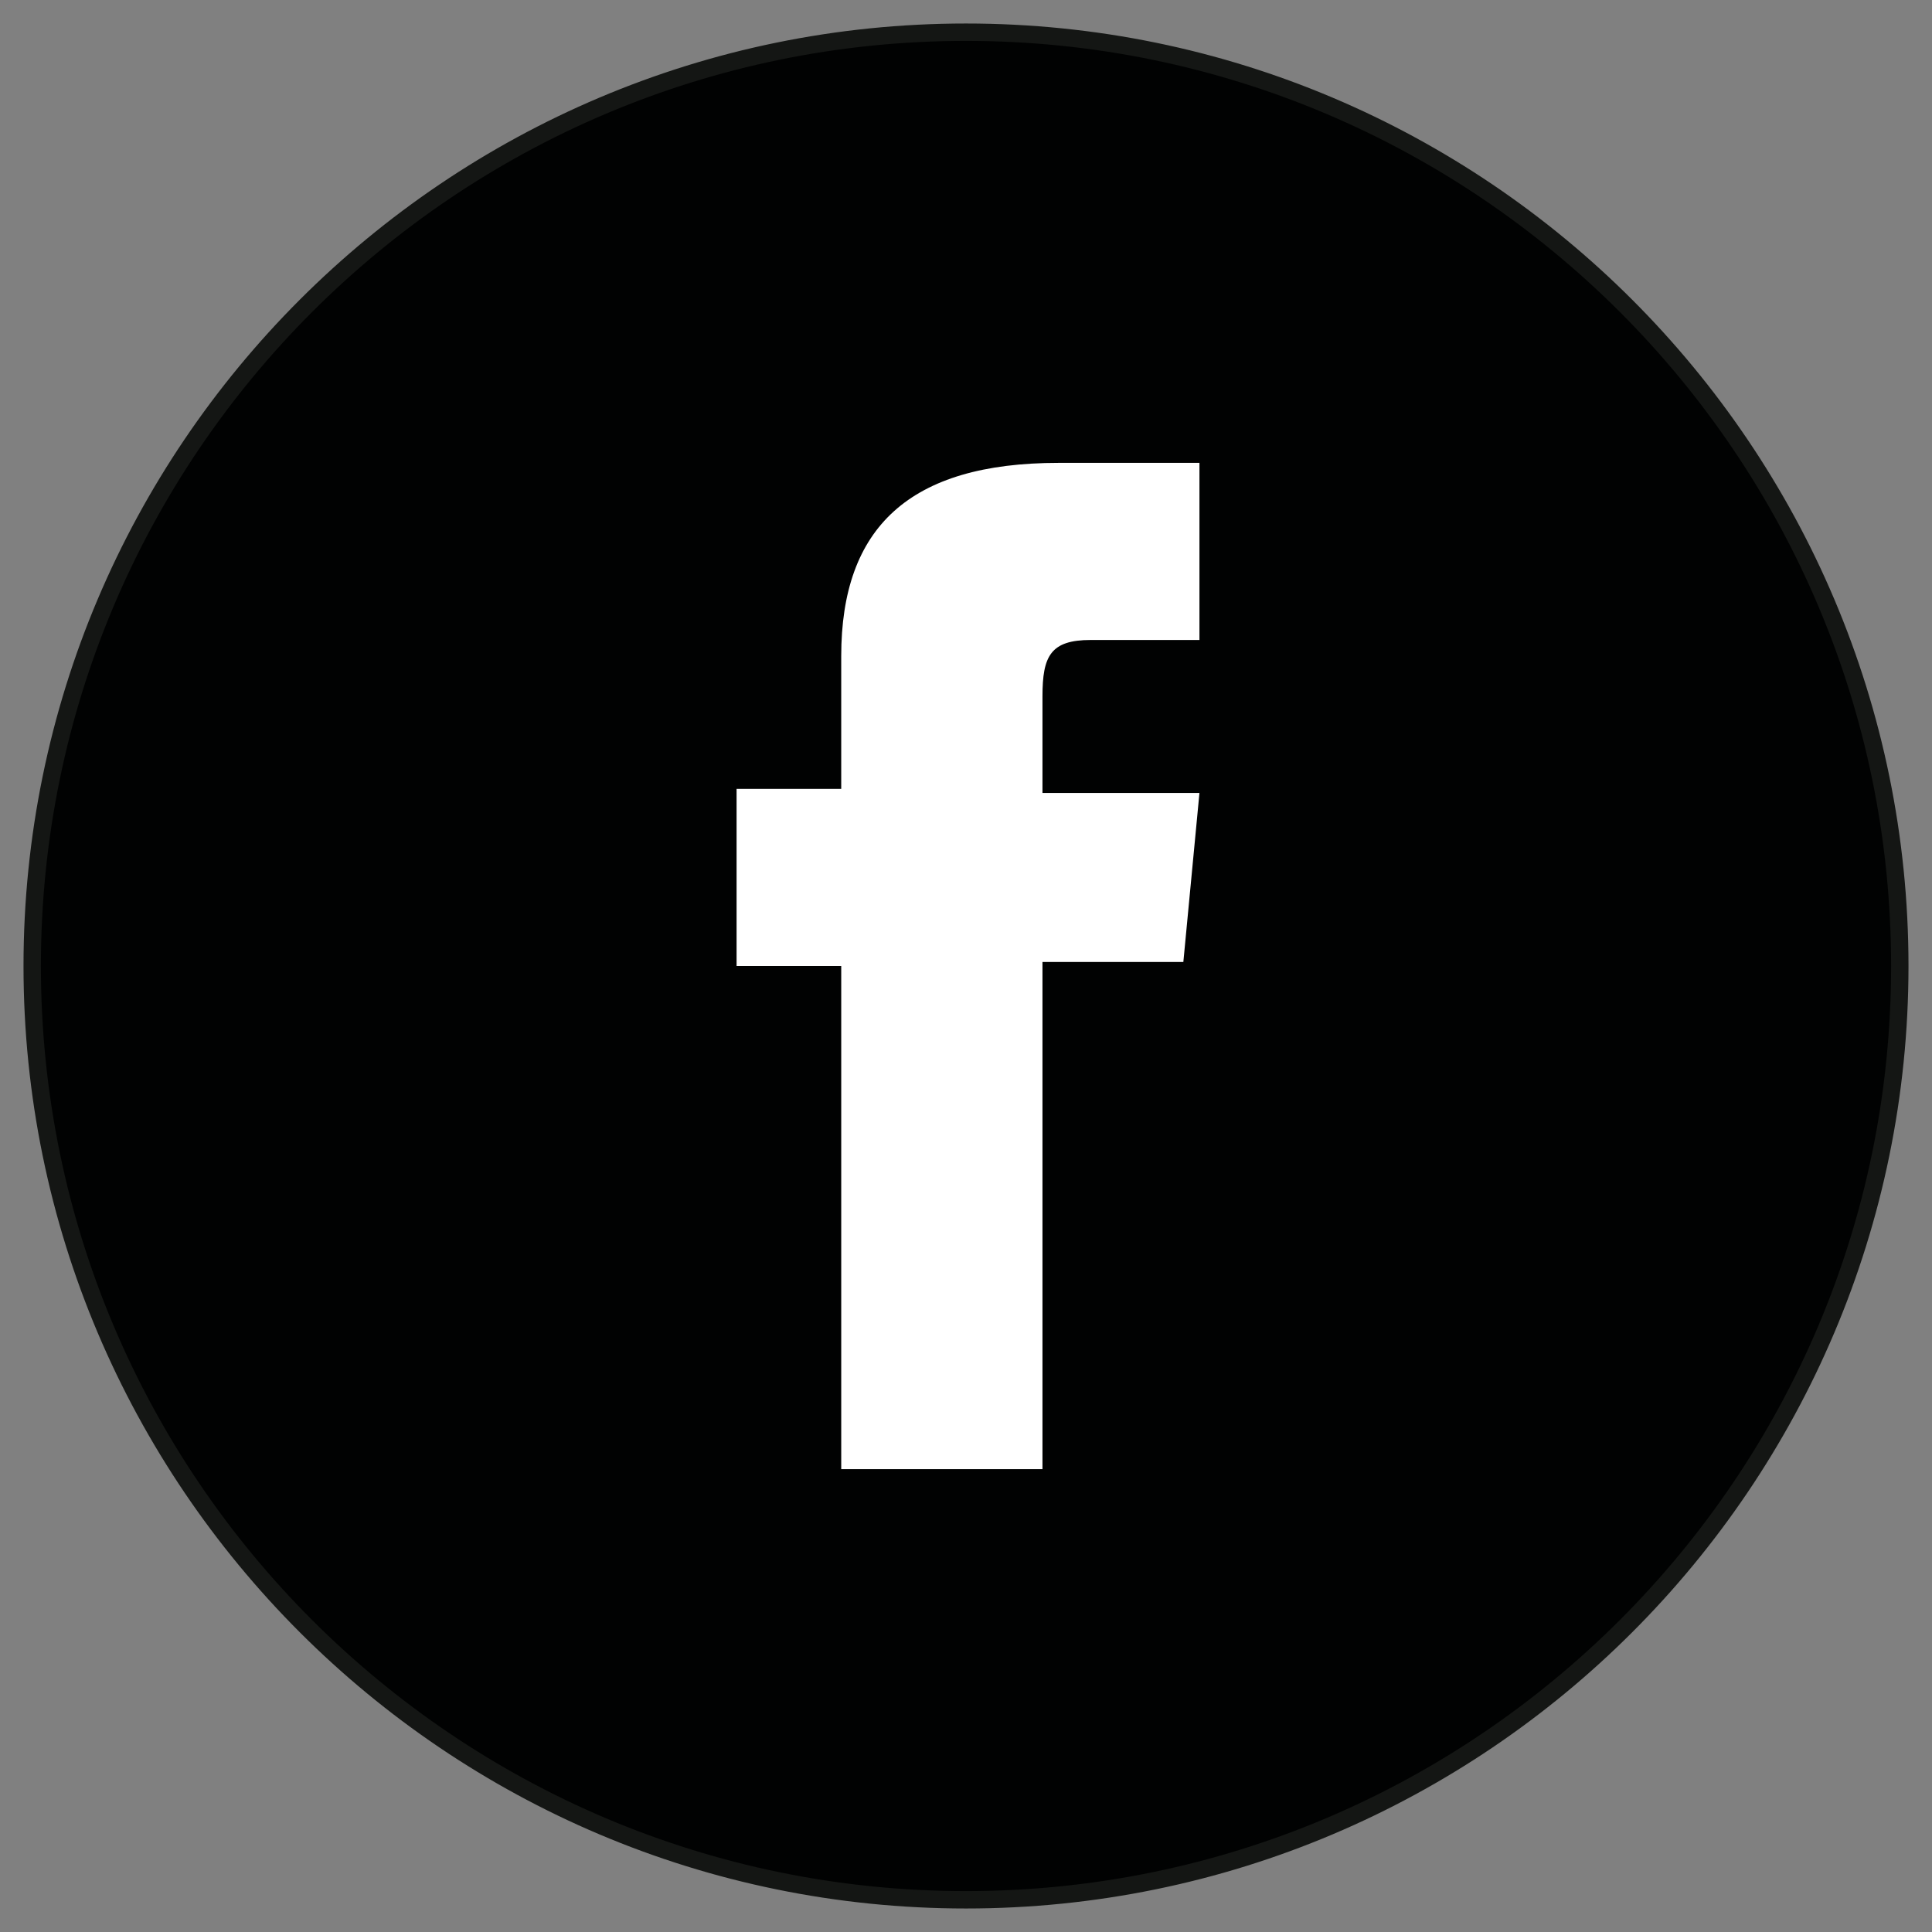 <?xml version="1.0" encoding="utf-8"?>
<!-- Generator: Adobe Illustrator 27.7.0, SVG Export Plug-In . SVG Version: 6.00 Build 0)  -->
<svg version="1.1" id="Calque_1" xmlns="http://www.w3.org/2000/svg" xmlns:xlink="http://www.w3.org/1999/xlink" x="0px" y="0px"
	 viewBox="0 0 48 48" style="enable-background:new 0 0 48 48;" xml:space="preserve">
<rect x="0" y="0" width="48" height="48" fill="#808080" stroke="none"/>
<style type="text/css">
	.st0{fill:#010202;stroke:#141614;stroke-width:0.432;stroke-miterlimit:10;}
	.st1{fill:#FFFFFF;}
</style>
<g>
	<path id="XMLID_699_" class="st0" d="M24,47.2L24,47.2C11.2,47.2,0.8,36.8,0.8,24l0,0C0.8,11.2,11.2,0.8,24,0.8l0,0
		c12.8,0,23.2,10.4,23.2,23.2l0,0C47.2,36.8,36.8,47.2,24,47.2z"/>
	<path id="XMLID_659_" class="st1" d="M20.9,36.5h5V23.9h3.5l0.4-4.2h-3.9c0,0,0-1.6,0-2.4c0-1,0.2-1.4,1.2-1.4c0.8,0,2.7,0,2.7,0
		v-4.4c0,0-2.9,0-3.5,0c-3.7,0-5.4,1.6-5.4,4.8c0,2.7,0,3.3,0,3.3h-2.6V24h2.6C20.9,24,20.9,36.5,20.9,36.5z"/>
</g>
</svg>
